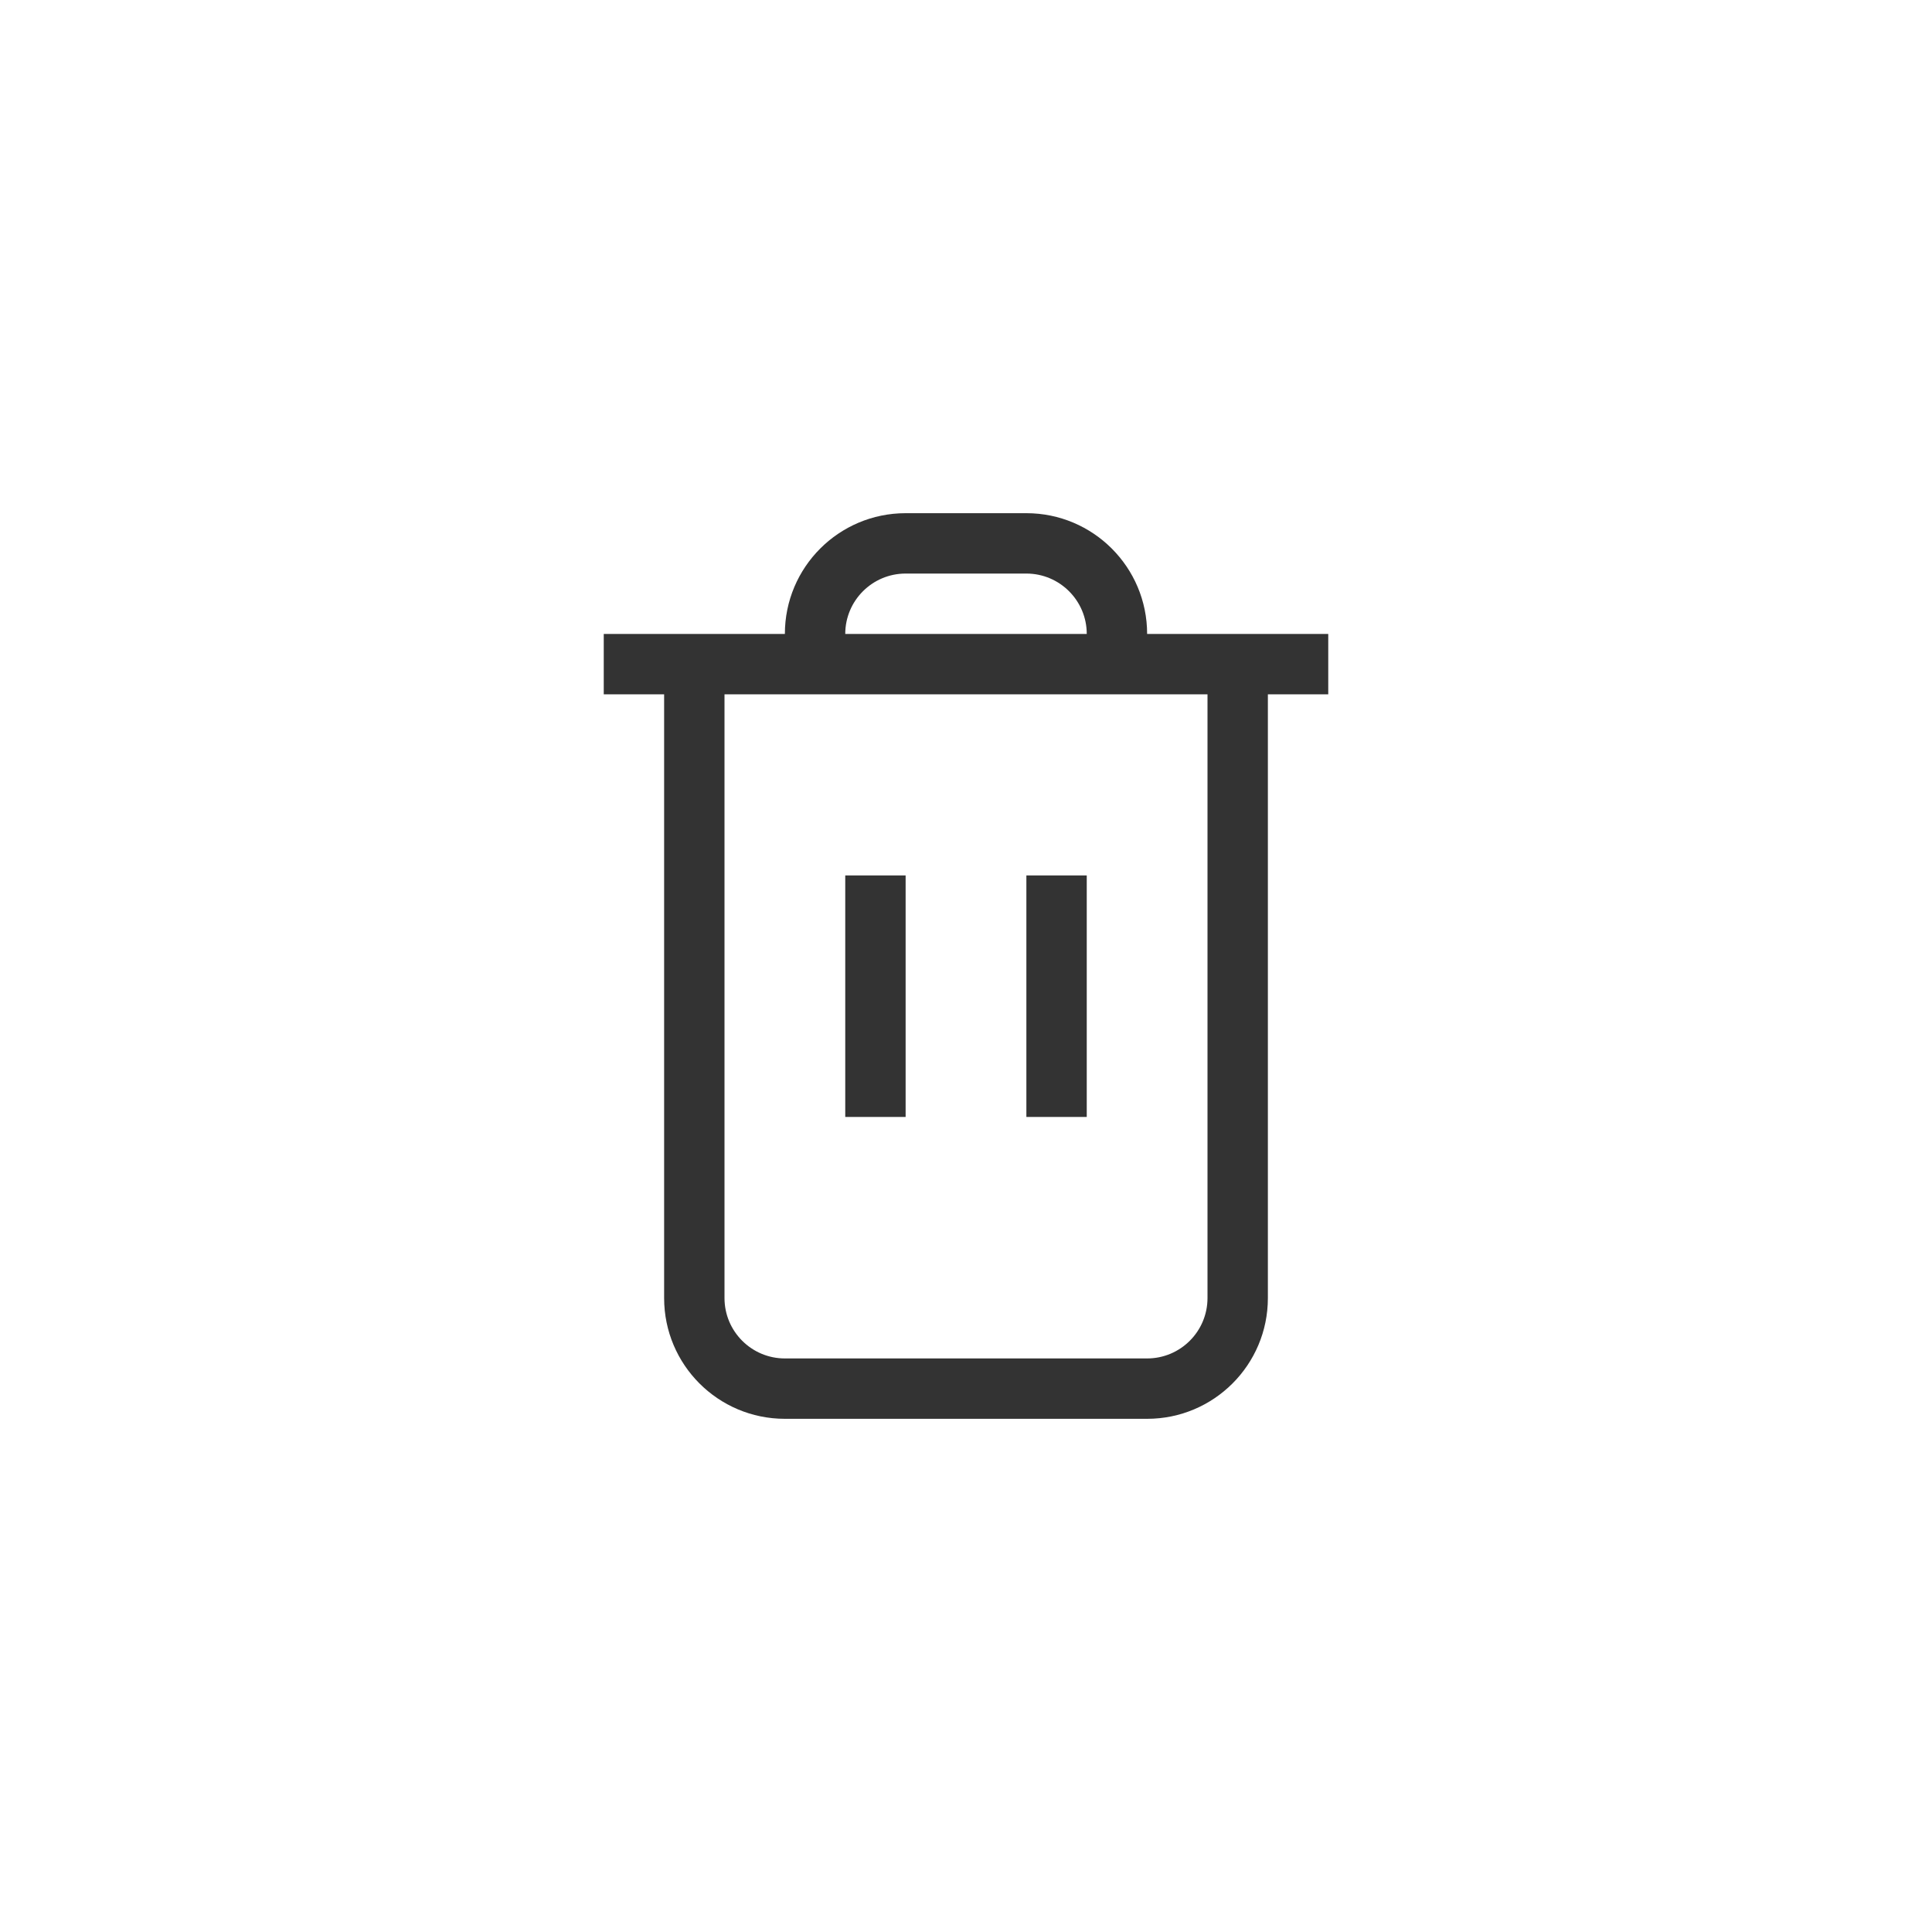 <svg width="32" height="32" viewBox="0 0 32 32" fill="none" xmlns="http://www.w3.org/2000/svg">
<g id="32 / trash">
<path id="Union" fill-rule="evenodd" clip-rule="evenodd" d="M15 9.5C14.448 9.5 14 9.948 14 10.5H18C18 9.948 17.552 9.5 17 9.5H15ZM19 10.5C19 9.395 18.105 8.5 17 8.5H15C13.895 8.5 13 9.395 13 10.5H11.5H10V11.5H11V21.5C11 22.605 11.895 23.5 13 23.5H19C20.105 23.5 21 22.605 21 21.5V11.5H22V10.5H20.5H19ZM20 11.5H18.5H13.5H12V21.5C12 22.052 12.448 22.5 13 22.5H19C19.552 22.5 20 22.052 20 21.5V11.5ZM14 18.5V14.5H15V18.5H14ZM17 18.5V14.5H18V18.5H17Z" fill="black" fill-opacity="0.8"/>
</g>
</svg>
